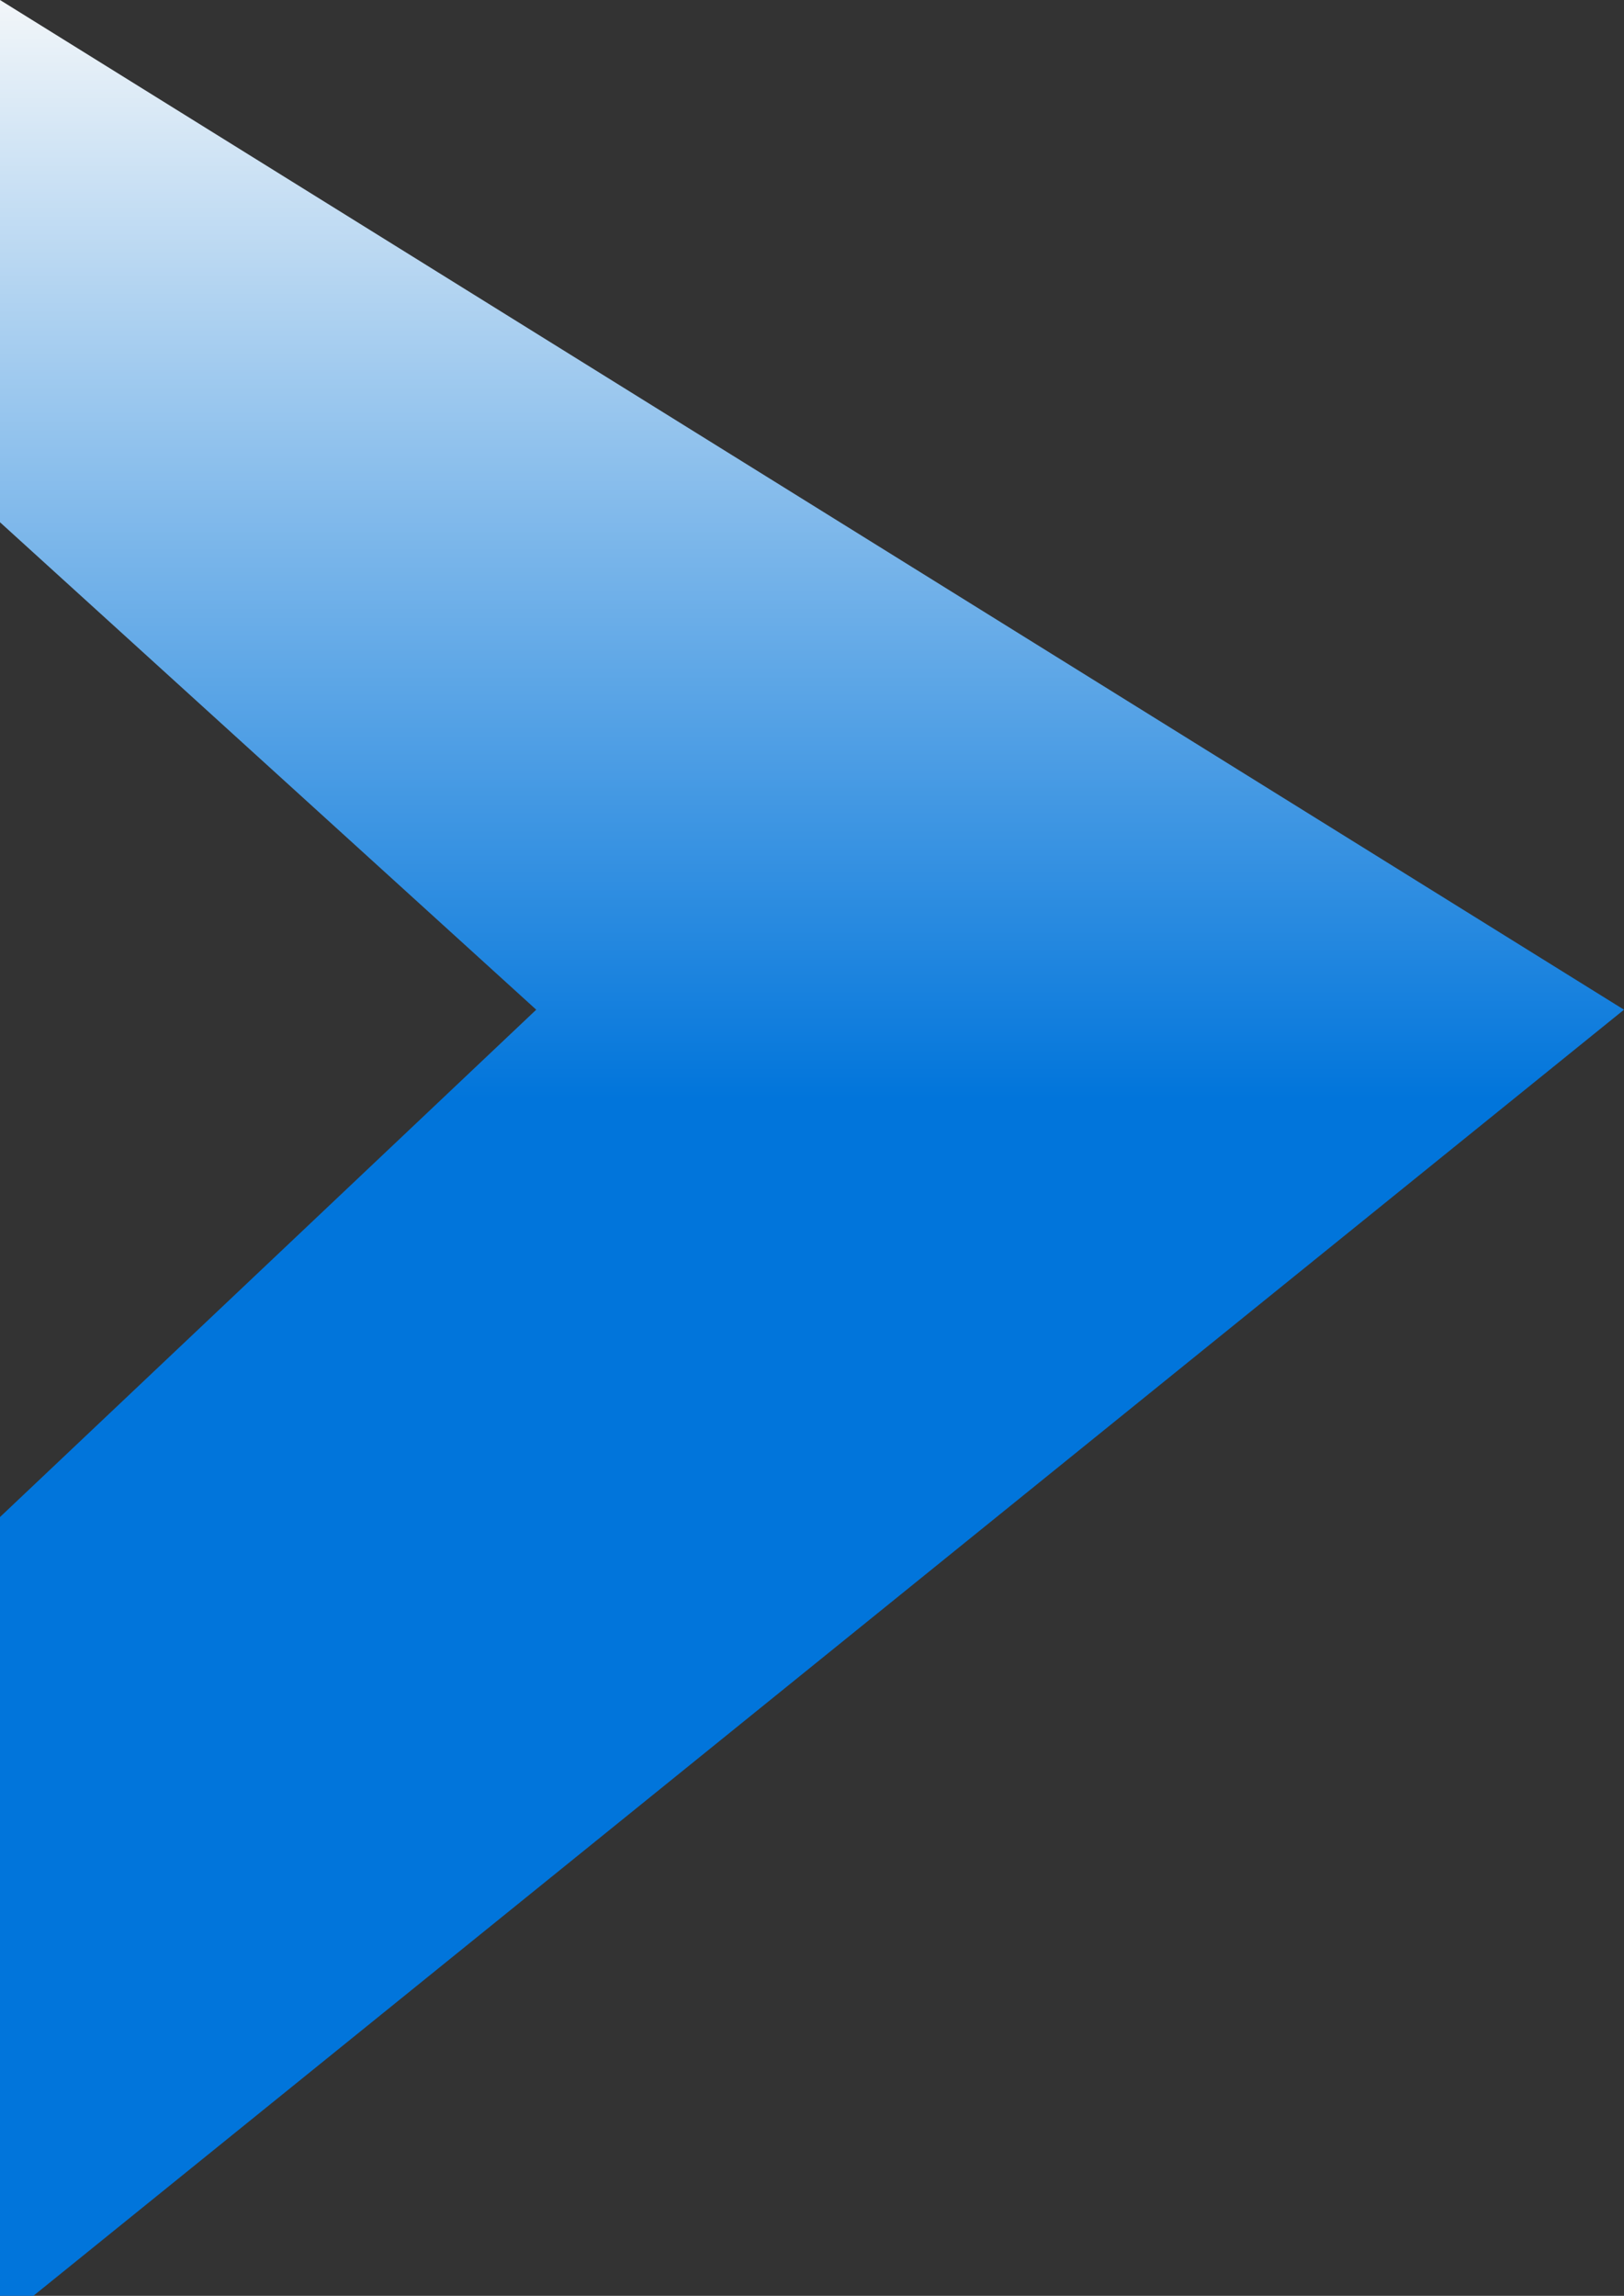 <svg width="662" height="936" viewBox="0 0 662 936" fill="none" xmlns="http://www.w3.org/2000/svg">
<rect x="0" y="0" width="662" height="936" fill="#333333" stroke="none"/>
<path id="Vector 2" d="M662 411.651L0 0V212.923L218.585 411.651L0 618.49V947L662 411.651Z" fill="url(#paint0_linear_1_8)"/>
<defs>
<linearGradient id="paint0_linear_1_8" x1="331" y1="0" x2="331" y2="947" gradientUnits="userSpaceOnUse">
<stop stop-color="#F2F6F9"/>
<stop offset="0.473" stop-color="#0175DB"/>
<stop offset="0.953" stop-color="#0175DB"/>
</linearGradient>
</defs>
</svg>
